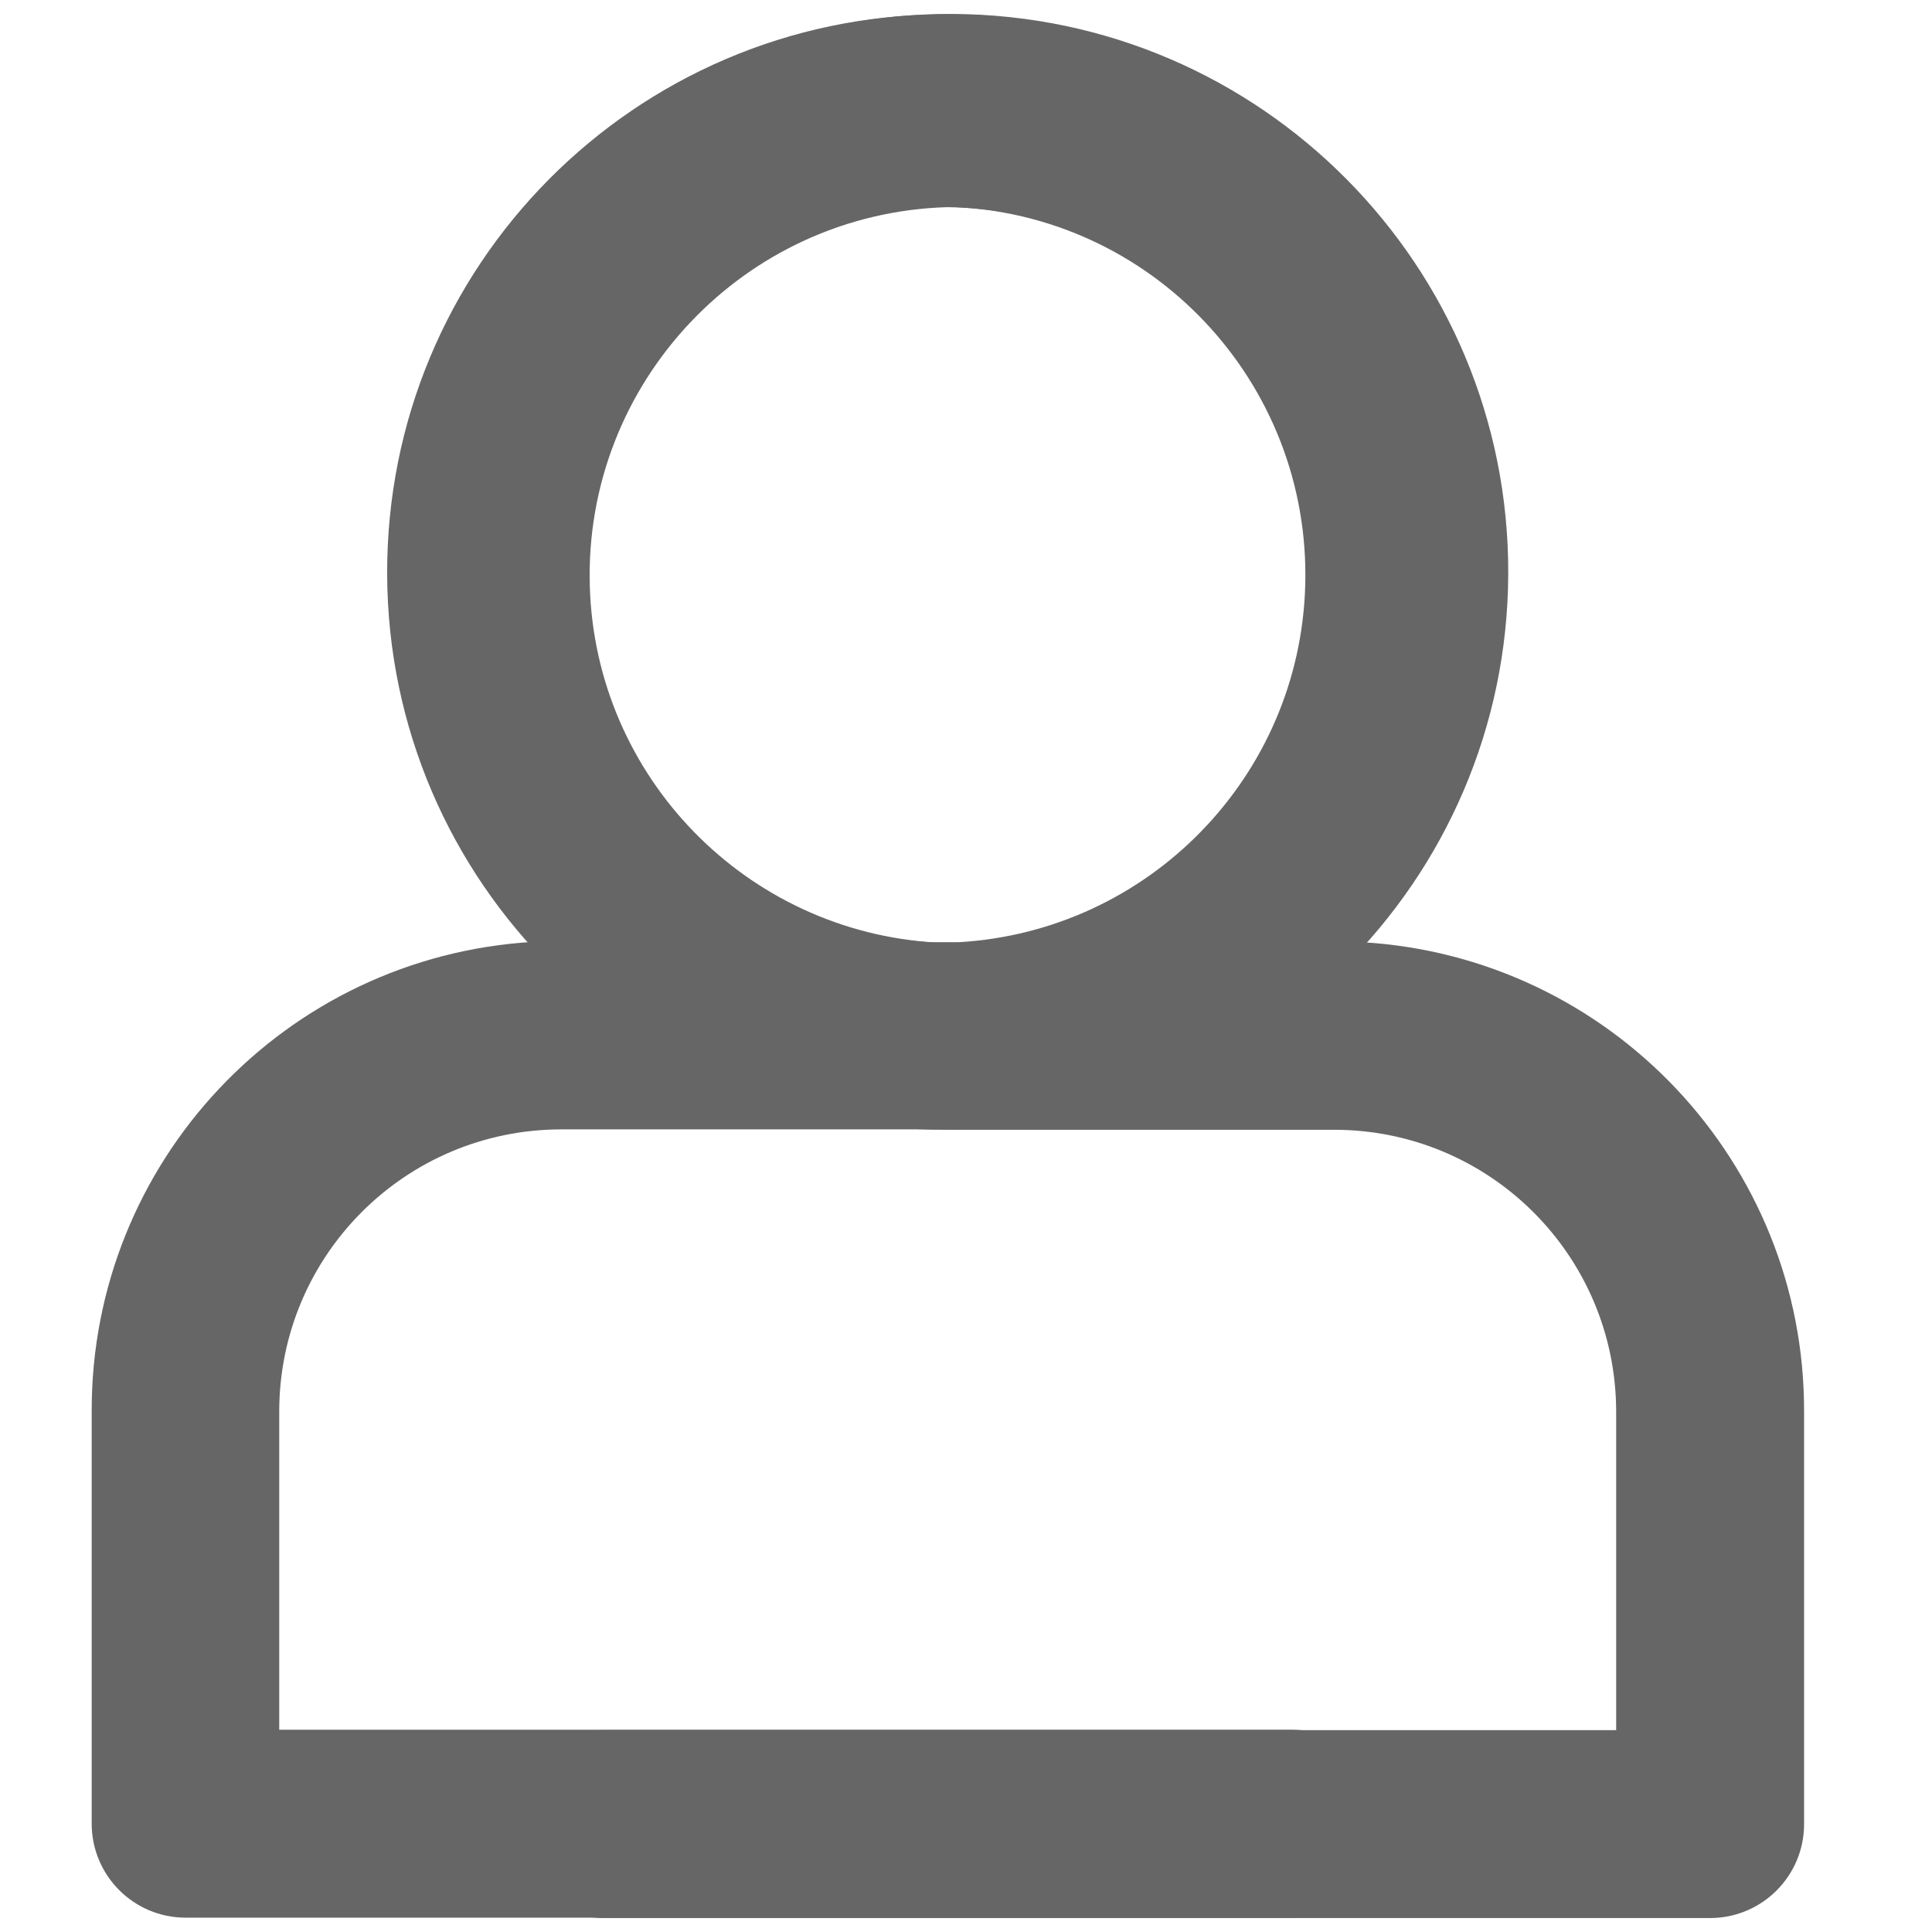 <?xml version="1.0" encoding="utf-8"?>
<!-- Generator: Adobe Illustrator 23.0.6, SVG Export Plug-In . SVG Version: 6.00 Build 0)  -->
<svg version="1.1" id="Capa_1" xmlns="http://www.w3.org/2000/svg" xmlns:xlink="http://www.w3.org/1999/xlink" x="0px" y="0px"
	 viewBox="0 0 512 512" style="enable-background:new 0 0 512 512;" xml:space="preserve">
<style type="text/css">
	.st0{fill:#666666;}
</style>
<path class="st0" d="M342.4,458.4H74v-84.5c0.1-41.2,33.4-74.5,74.6-74.6h97.7h5c81.6,0.3,148.1-65.6,148.4-147.2
	C400,70.5,334.1,4.1,252.5,3.7S104.4,69.3,104,150.9c-0.1,36.4,13.1,71.5,37.3,98.7c-65.8,3.9-117.1,58.4-117,124.3v109.4
	c0,13.7,11.1,24.9,24.9,24.9h293.3c13.7,0,24.9-11.1,24.9-24.9S356.1,458.4,342.4,458.4z M251.2,54.8c53.8,1.5,96.2,46.4,94.7,100.3
	c-1.4,50.6-41.4,91.7-91.9,94.6h-7.8c-53.8-3.4-94.6-49.7-91.2-103.5C158.2,95.3,200.2,55.4,251.2,54.8z"/>
<path class="st0" d="M135,483.4c0,13.7,11.1,24.9,24.9,24.9h293.3c13.7,0,24.9-11.1,24.9-24.9V374c0.1-65.9-51.3-120.4-117-124.3
	c24.1-27.2,37.4-62.4,37.3-98.7C397.9,69.4,331.5,3.4,249.8,3.8S102.3,70.6,102.6,152.2c0.3,81.7,66.8,147.6,148.4,147.2h5h97.7
	c41.2,0.1,74.5,33.4,74.6,74.6v84.5H159.9C146.1,458.5,135,469.6,135,483.4z M347.2,146.3c3.4,53.8-37.5,100.1-91.2,103.5h-7.8
	c-50.5-2.9-90.5-44-91.9-94.6c-1.5-53.8,40.9-98.7,94.7-100.3C302.1,55.5,344,95.3,347.2,146.3z"/>
</svg>
